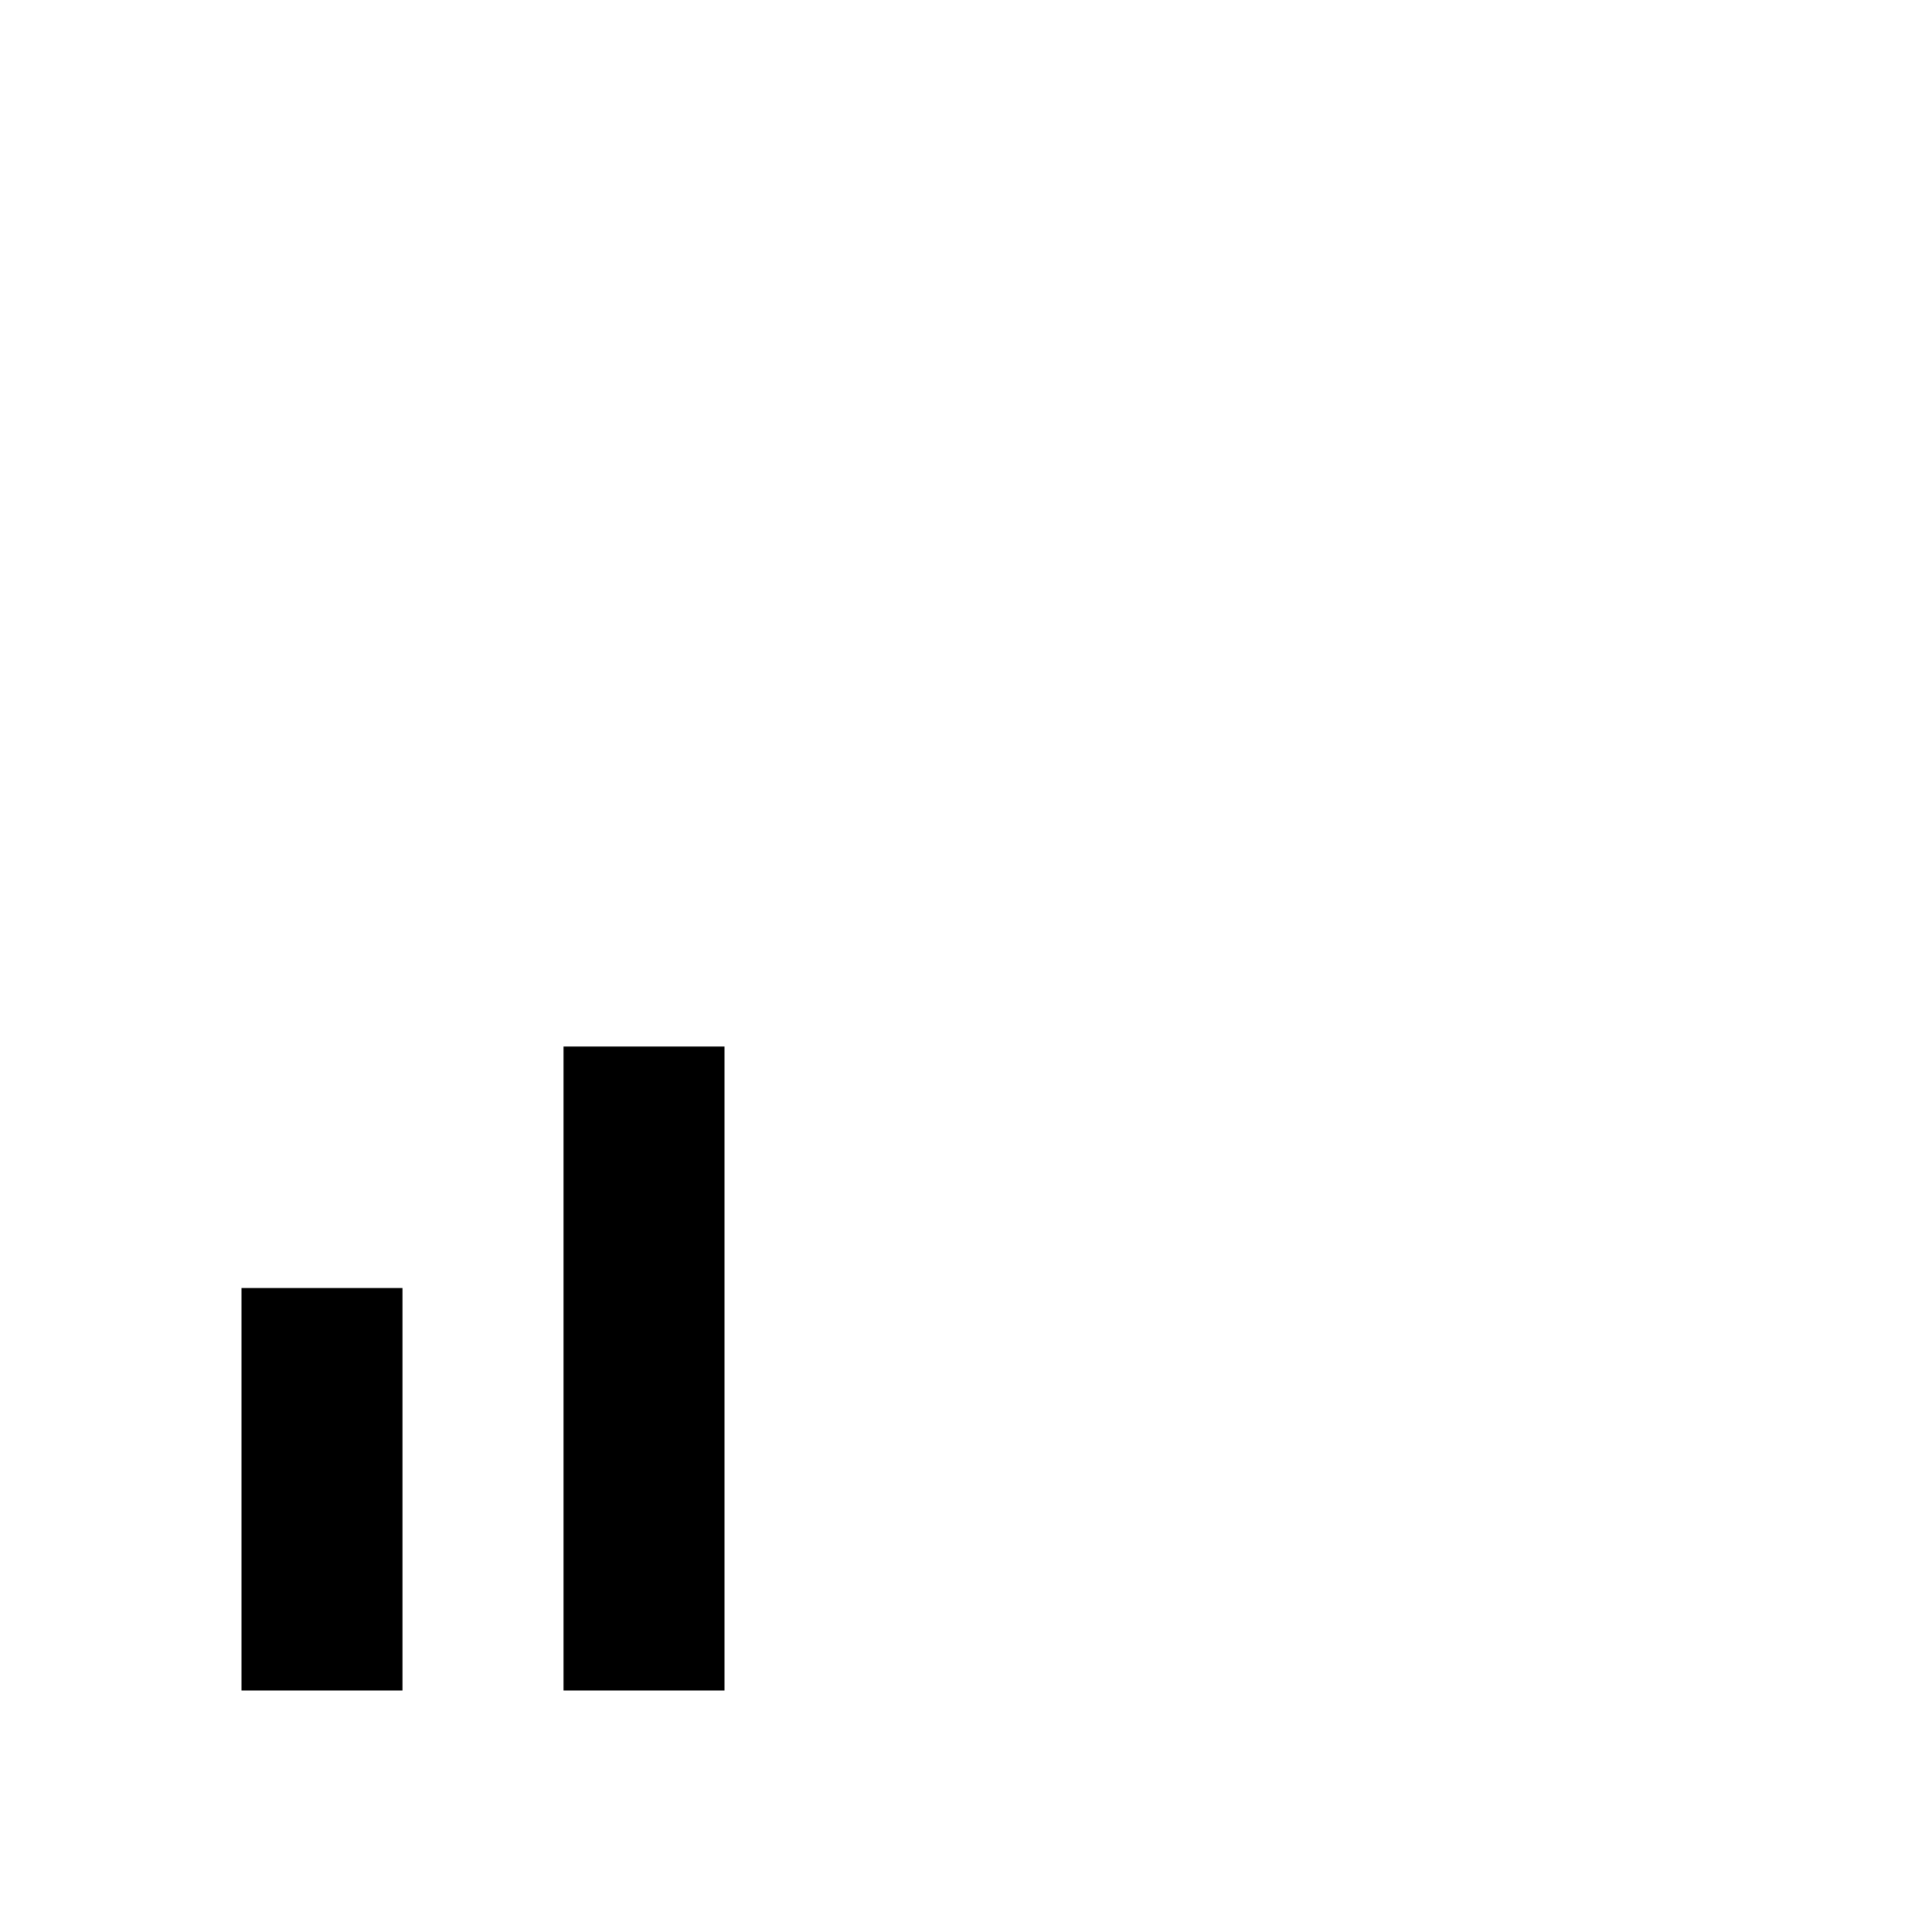 <svg viewBox="0 0 24 24" xmlns="http://www.w3.org/2000/svg"><path d="M7.000 17.000 L 7.000 21.000 8.000 21.000 L 9.000 21.000 9.000 17.000 L 9.000 13.000 8.000 13.000 L 7.000 13.000 7.000 17.000 M3.000 18.500 L 3.000 21.000 4.000 21.000 L 5.000 21.000 5.000 18.500 L 5.000 16.000 4.000 16.000 L 3.000 16.000 3.000 18.500 " stroke="none" fill-rule="evenodd" fill="black"></path></svg>